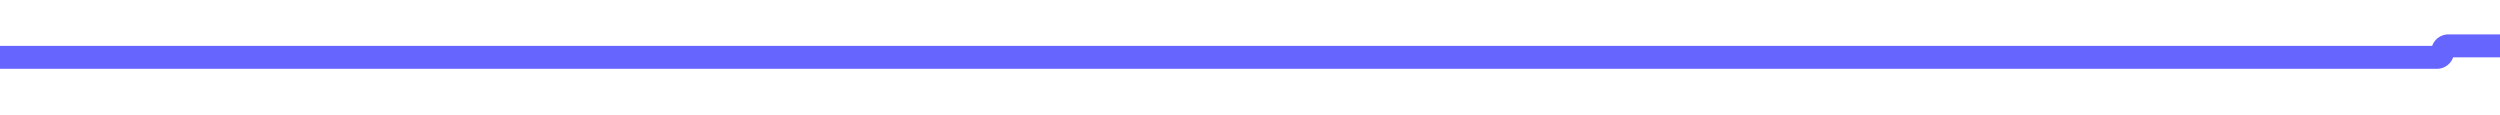 ﻿<?xml version="1.0" encoding="utf-8"?>
<svg version="1.1" xmlns:xlink="http://www.w3.org/1999/xlink" width="218px" height="10px" preserveAspectRatio="xMinYMid meet" viewBox="227 456  218 8" xmlns="http://www.w3.org/2000/svg">
  <path d="M 227 460  L 439.5 460  A 0.5 0.5 0 0 0 440 459.5 A 0.5 0.5 0 0 1 440.5 459 L 454 459  " stroke-width="2" stroke="#6666ff" fill="none" />
  <path d="M 448.893 454.707  L 453.186 459  L 448.893 463.293  L 450.307 464.707  L 455.307 459.707  L 456.014 459  L 455.307 458.293  L 450.307 453.293  L 448.893 454.707  Z " fill-rule="nonzero" fill="#6666ff" stroke="none" />
</svg>